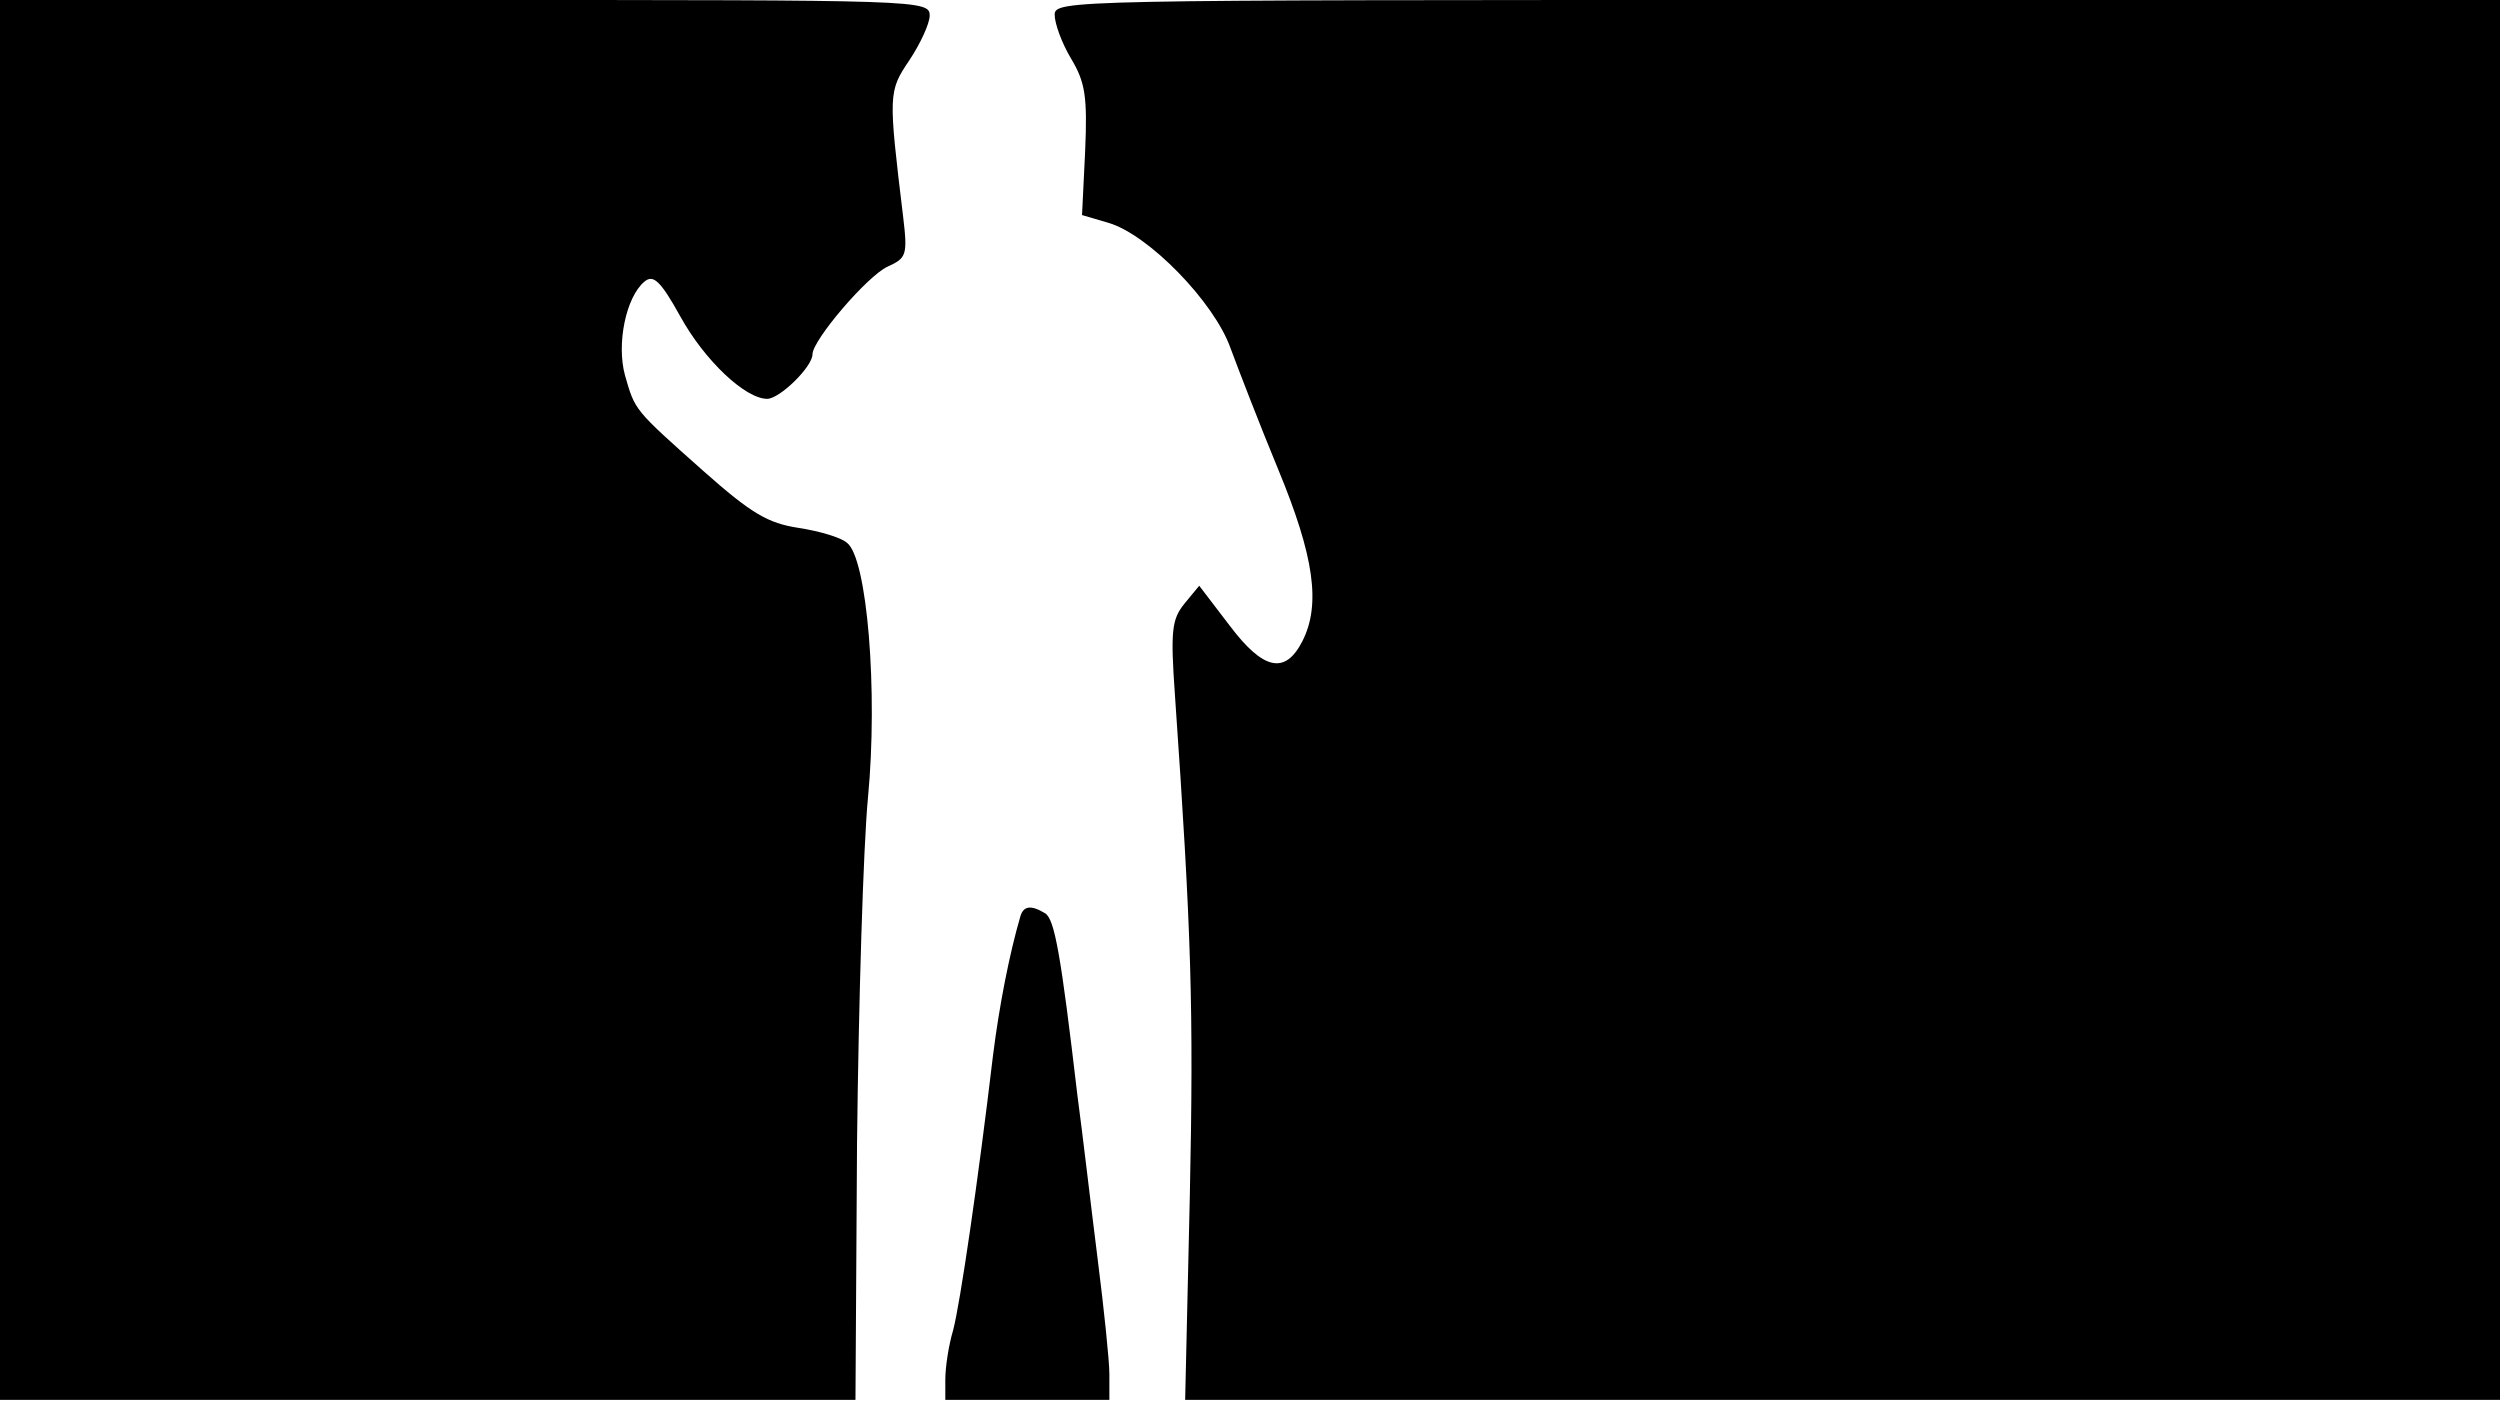 <svg version="1.0" xmlns="http://www.w3.org/2000/svg"
 width="668px" style="transform:scale(1,1.001);" height="375.75px" viewBox="0 0 320 180"
 preserveAspectRatio="xMidYMid meet">
<g transform="translate(0,180) scale(0.1,-0.1)"
fill="#000000" stroke="none">
<path d="M0 905 l0 -895 548 0 547 0 2 328 c2 180 8 379 14 442 13 136 -1 307 -27 326
-8 7 -36 15 -62 19 -39 6 -60 18 -122 73 -89 79 -87 77 -100 122 -11 40 1 100
25 120 11 9 20 2 46 -45 31 -56 83 -105 111 -105 16 0 58 41 58 57 0 18 70
100 96 112 24 11 26 14 20 64 -19 157 -19 160 8 200 14 21 26 47 26 57 0 20
-11 20 -595 20 l-595 0 0 -895z"/>
<path d="M1350 1781 c0 -11 9 -36 21 -56 18 -30 21 -48 18 -118 l-4 -82 34 -10 c51 -15
135 -101 156 -160 10 -27 37 -97 61 -155 46 -111 55 -173 31 -220 -22 -43 -50
-37 -93 20 l-39 51 -19 -23 c-16 -20 -18 -34 -12 -118 21 -302 24 -400 19
-638 l-6 -262 841 0 842 0 0 895 0 895 -925 0 c-909 0 -925 0 -925 -19z"/>
<path d="M1306 628 c-14 -48 -27 -114 -35 -178 -19 -160 -42 -317 -51 -351 -6 -20 -10
-48 -10 -63 l0 -26 105 0 105 0 0 33 c0 17 -7 84 -15 147 -8 63 -19 158 -26
210 -21 179 -29 224 -41 232 -18 11 -28 10 -32 -4z"/>
</g>
</svg>
